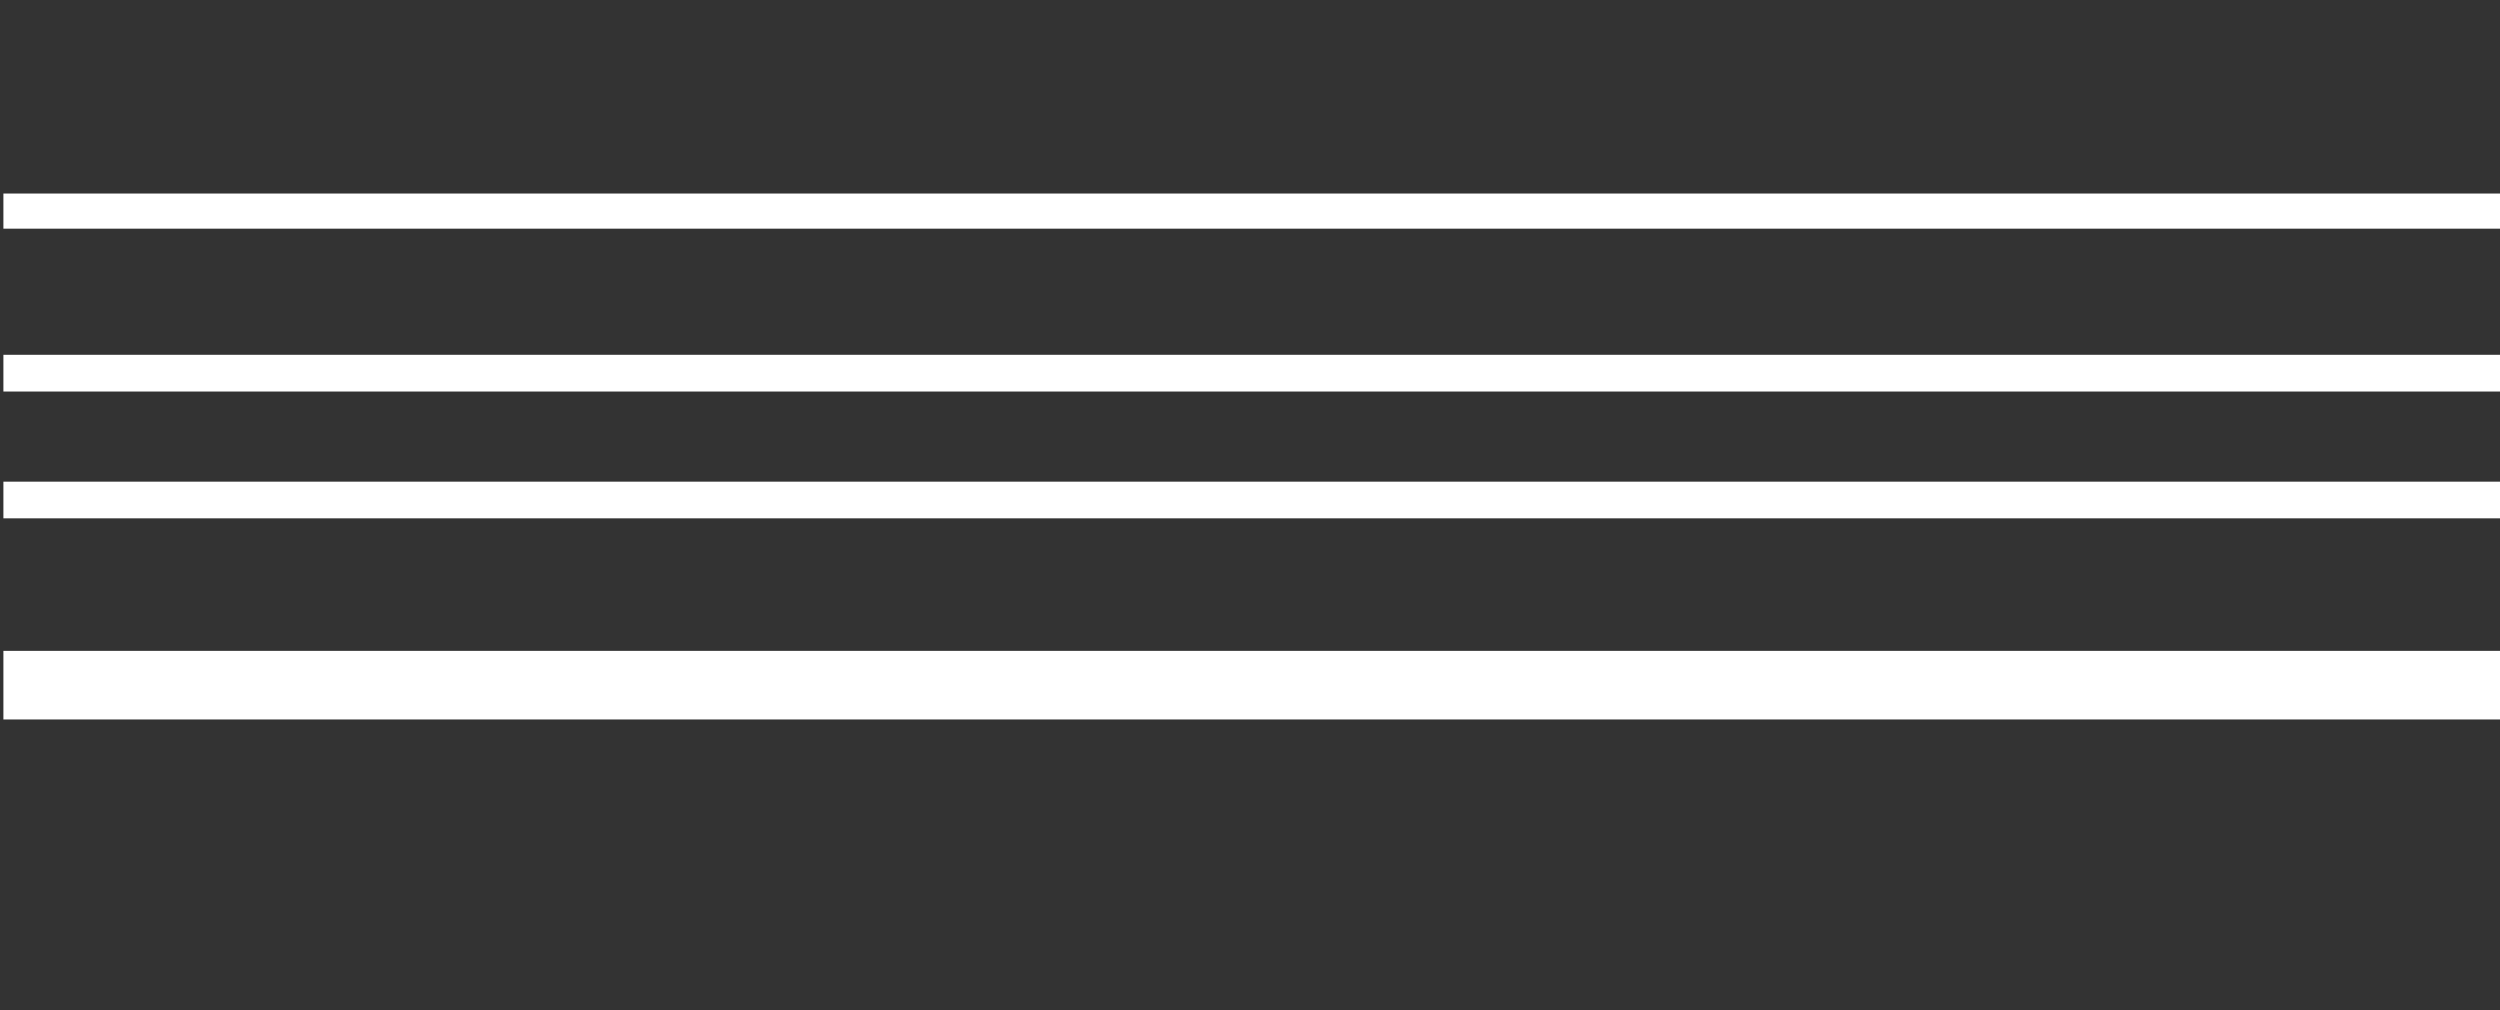 <?xml version="1.0" encoding="UTF-8" standalone="no"?>
<!DOCTYPE svg PUBLIC "-//W3C//DTD SVG 1.1//EN" "http://www.w3.org/Graphics/SVG/1.1/DTD/svg11.dtd">
<svg width="100%" height="100%" viewBox="0 0 250 101" version="1.1" xmlns="http://www.w3.org/2000/svg" xmlns:xlink="http://www.w3.org/1999/xlink" xml:space="preserve" xmlns:serif="http://www.serif.com/" style="fill-rule:evenodd;clip-rule:evenodd;stroke-linecap:round;stroke-linejoin:round;stroke-miterlimit:1.5;">
    <rect x="0" y="0" width="250" height="101" fill="#333333" stroke="none"/>
    <g transform="matrix(1,0,0,1,-2108.59,-2312)">
        <g id="gasgiant_stripes_1" transform="matrix(2.5,0,0,1,-1641.47,-0.478)">
            <rect x="1500.16" y="2312.48" width="100.009" height="100.009" style="fill:none;"/>
            <clipPath id="_clip1">
                <rect x="1500.16" y="2312.48" width="100.009" height="100.009"/>
            </clipPath>
            <g clip-path="url(#_clip1)">
                <g transform="matrix(1.446,0,0,1,-1160.49,8.993)">
                    <path d="M1836.94,2340.8L1915.04,2340.8" style="fill:none;stroke:white;stroke-width:3.67px;"/>
                </g>
                <g transform="matrix(1.446,0,0,1,-1160.49,21.679)">
                    <path d="M1836.94,2340.8L1915.04,2340.8" style="fill:none;stroke:white;stroke-width:3.67px;"/>
                </g>
                <g transform="matrix(1.446,0,0,1,-1160.49,40.193)">
                    <path d="M1836.94,2340.8L1915.04,2340.8" style="fill:none;stroke:white;stroke-width:6.86px;"/>
                </g>
                <g transform="matrix(1.446,0,0,1,-1160.49,-7.211)">
                    <path d="M1836.94,2340.8L1915.04,2340.8" style="fill:none;stroke:white;stroke-width:3.51px;"/>
                </g>
            </g>
        </g>
        <g id="Layer3">
        </g>
    </g>
</svg>
